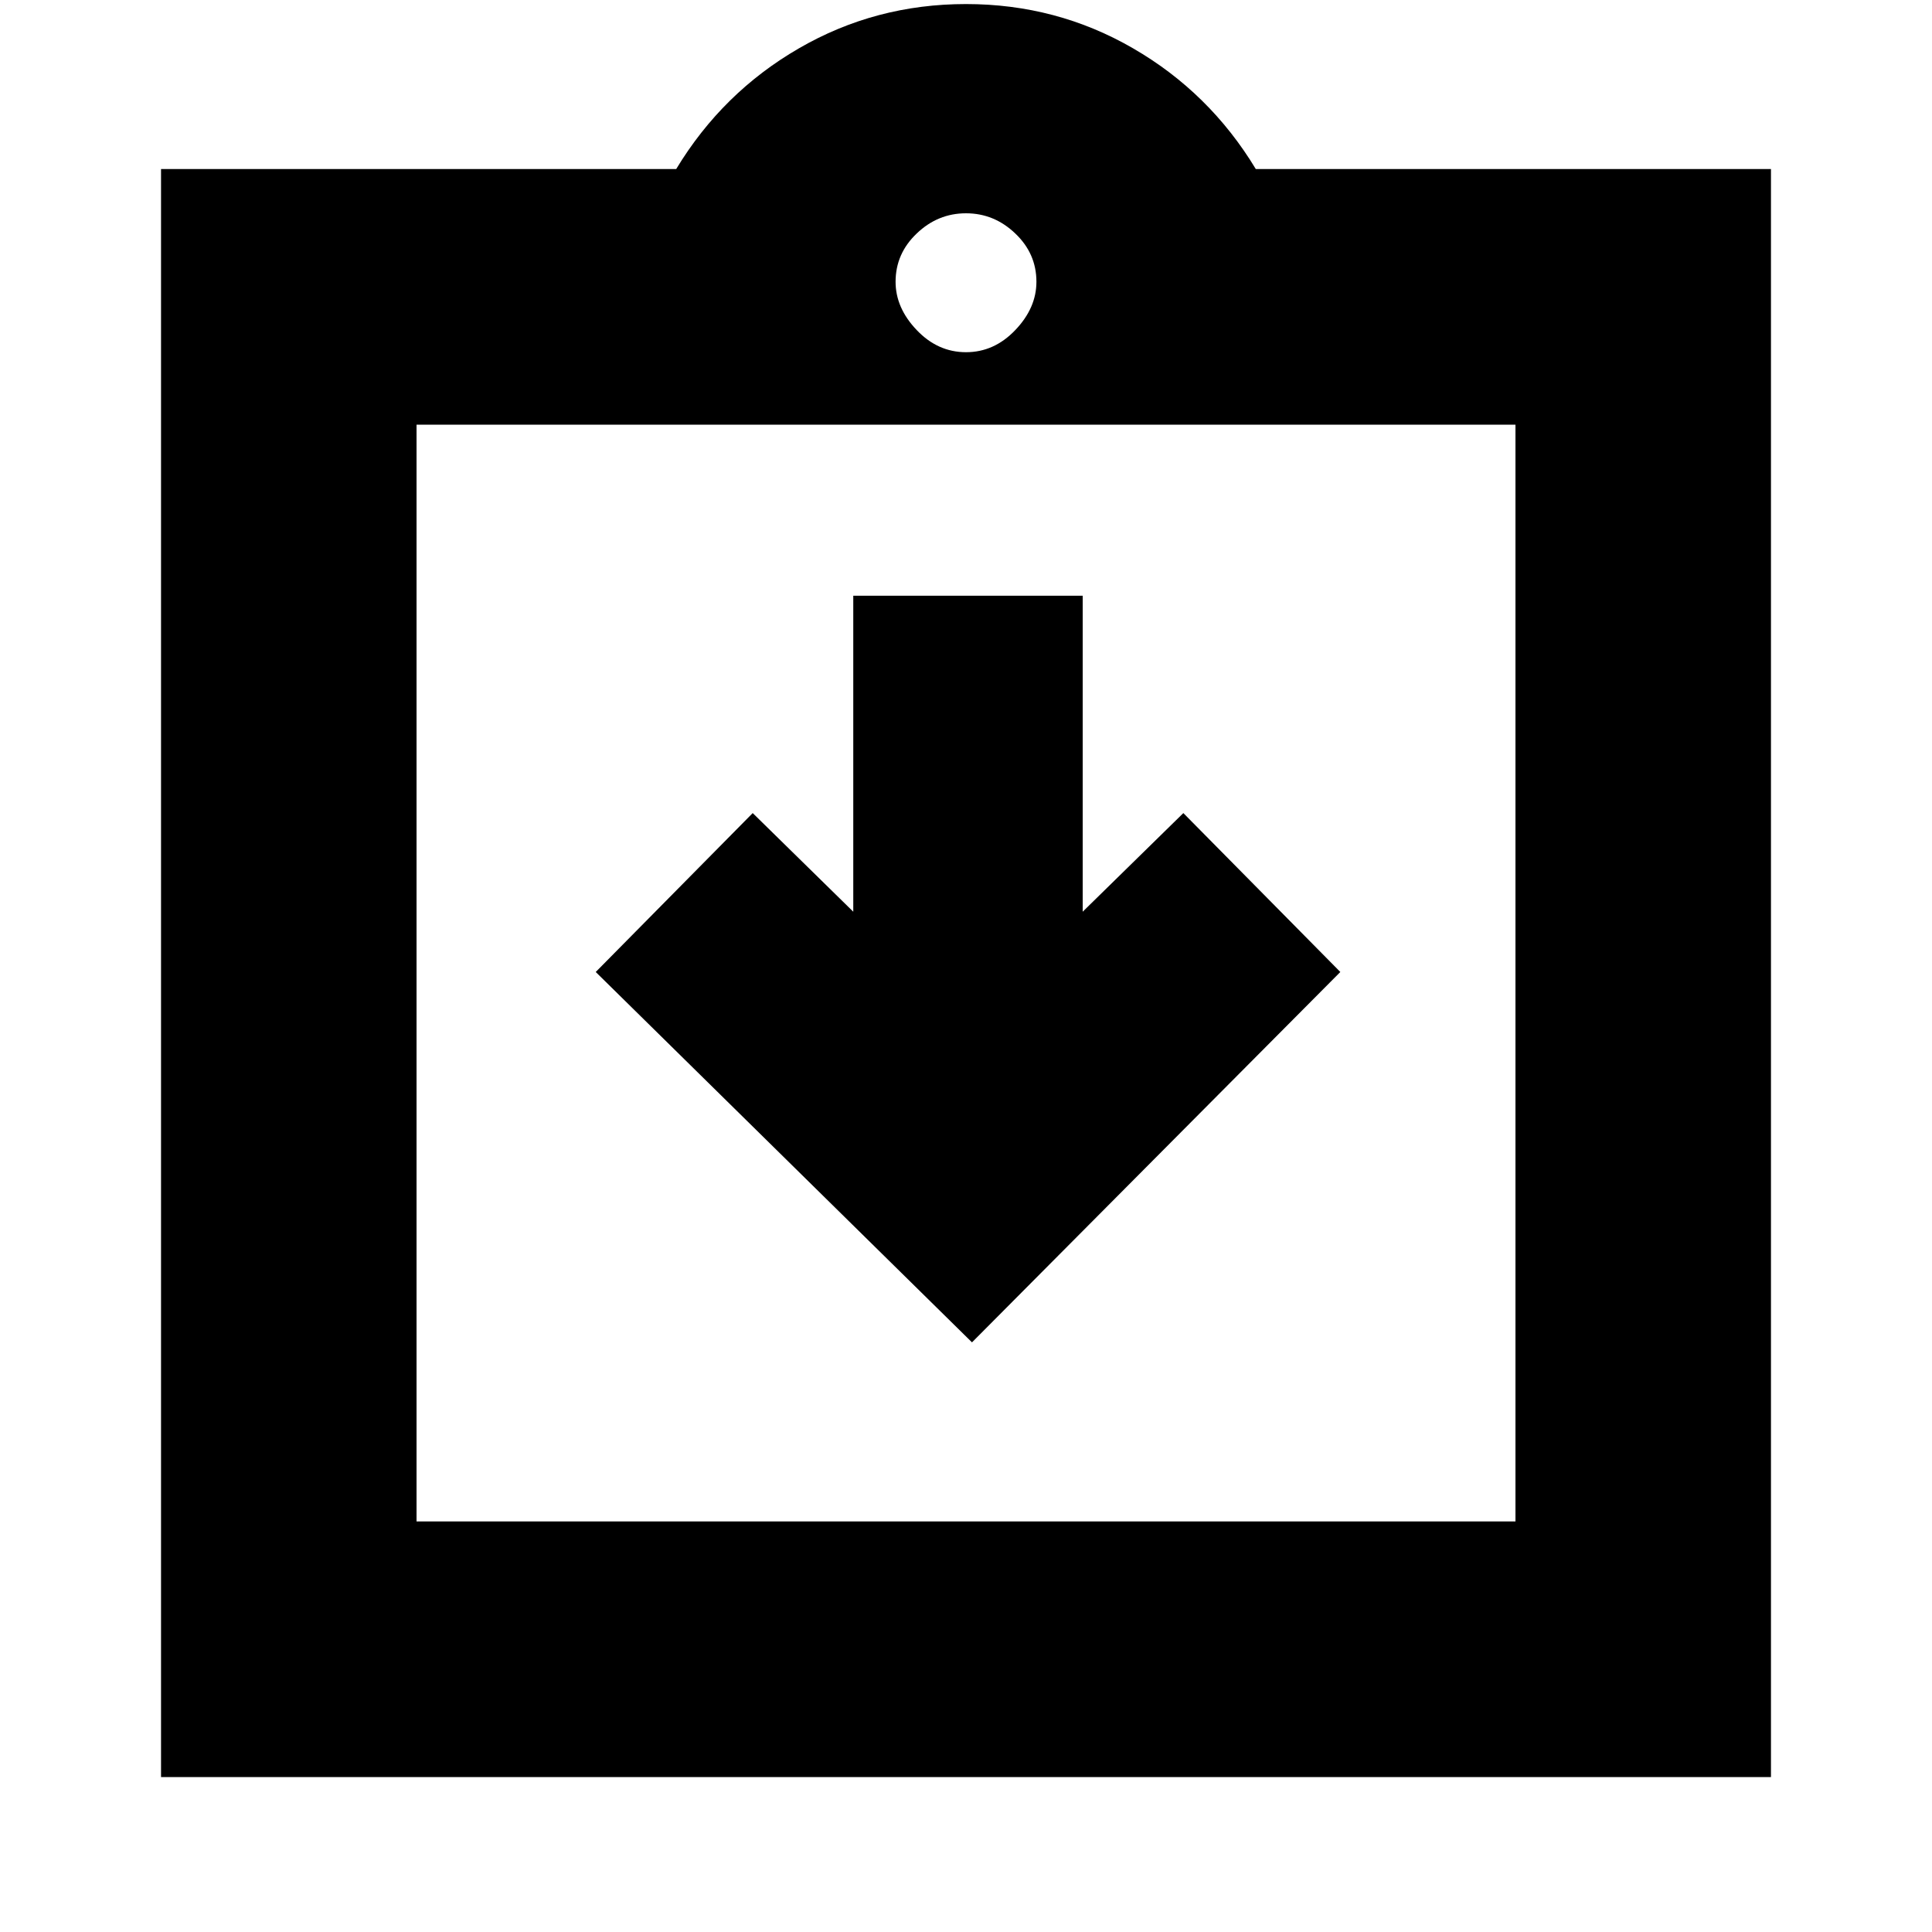 <svg xmlns="http://www.w3.org/2000/svg" height="20" width="20"><path d="M10.062 13.896 13.875 10.062 12.25 8.417 11.208 9.438V6.167H8.833V9.438L7.792 8.417L6.167 10.062ZM1.667 18.396V1.75H7Q7.479 0.958 8.271 0.5Q9.062 0.042 10 0.042Q10.938 0.042 11.729 0.5Q12.521 0.958 13 1.75H18.333V18.396ZM10 3.646Q10.292 3.646 10.51 3.417Q10.729 3.188 10.729 2.917Q10.729 2.625 10.51 2.417Q10.292 2.208 10 2.208Q9.708 2.208 9.49 2.417Q9.271 2.625 9.271 2.917Q9.271 3.188 9.49 3.417Q9.708 3.646 10 3.646ZM15.688 15.75V4.396H4.312V15.75ZM4.312 4.375V15.75Z"/></svg>